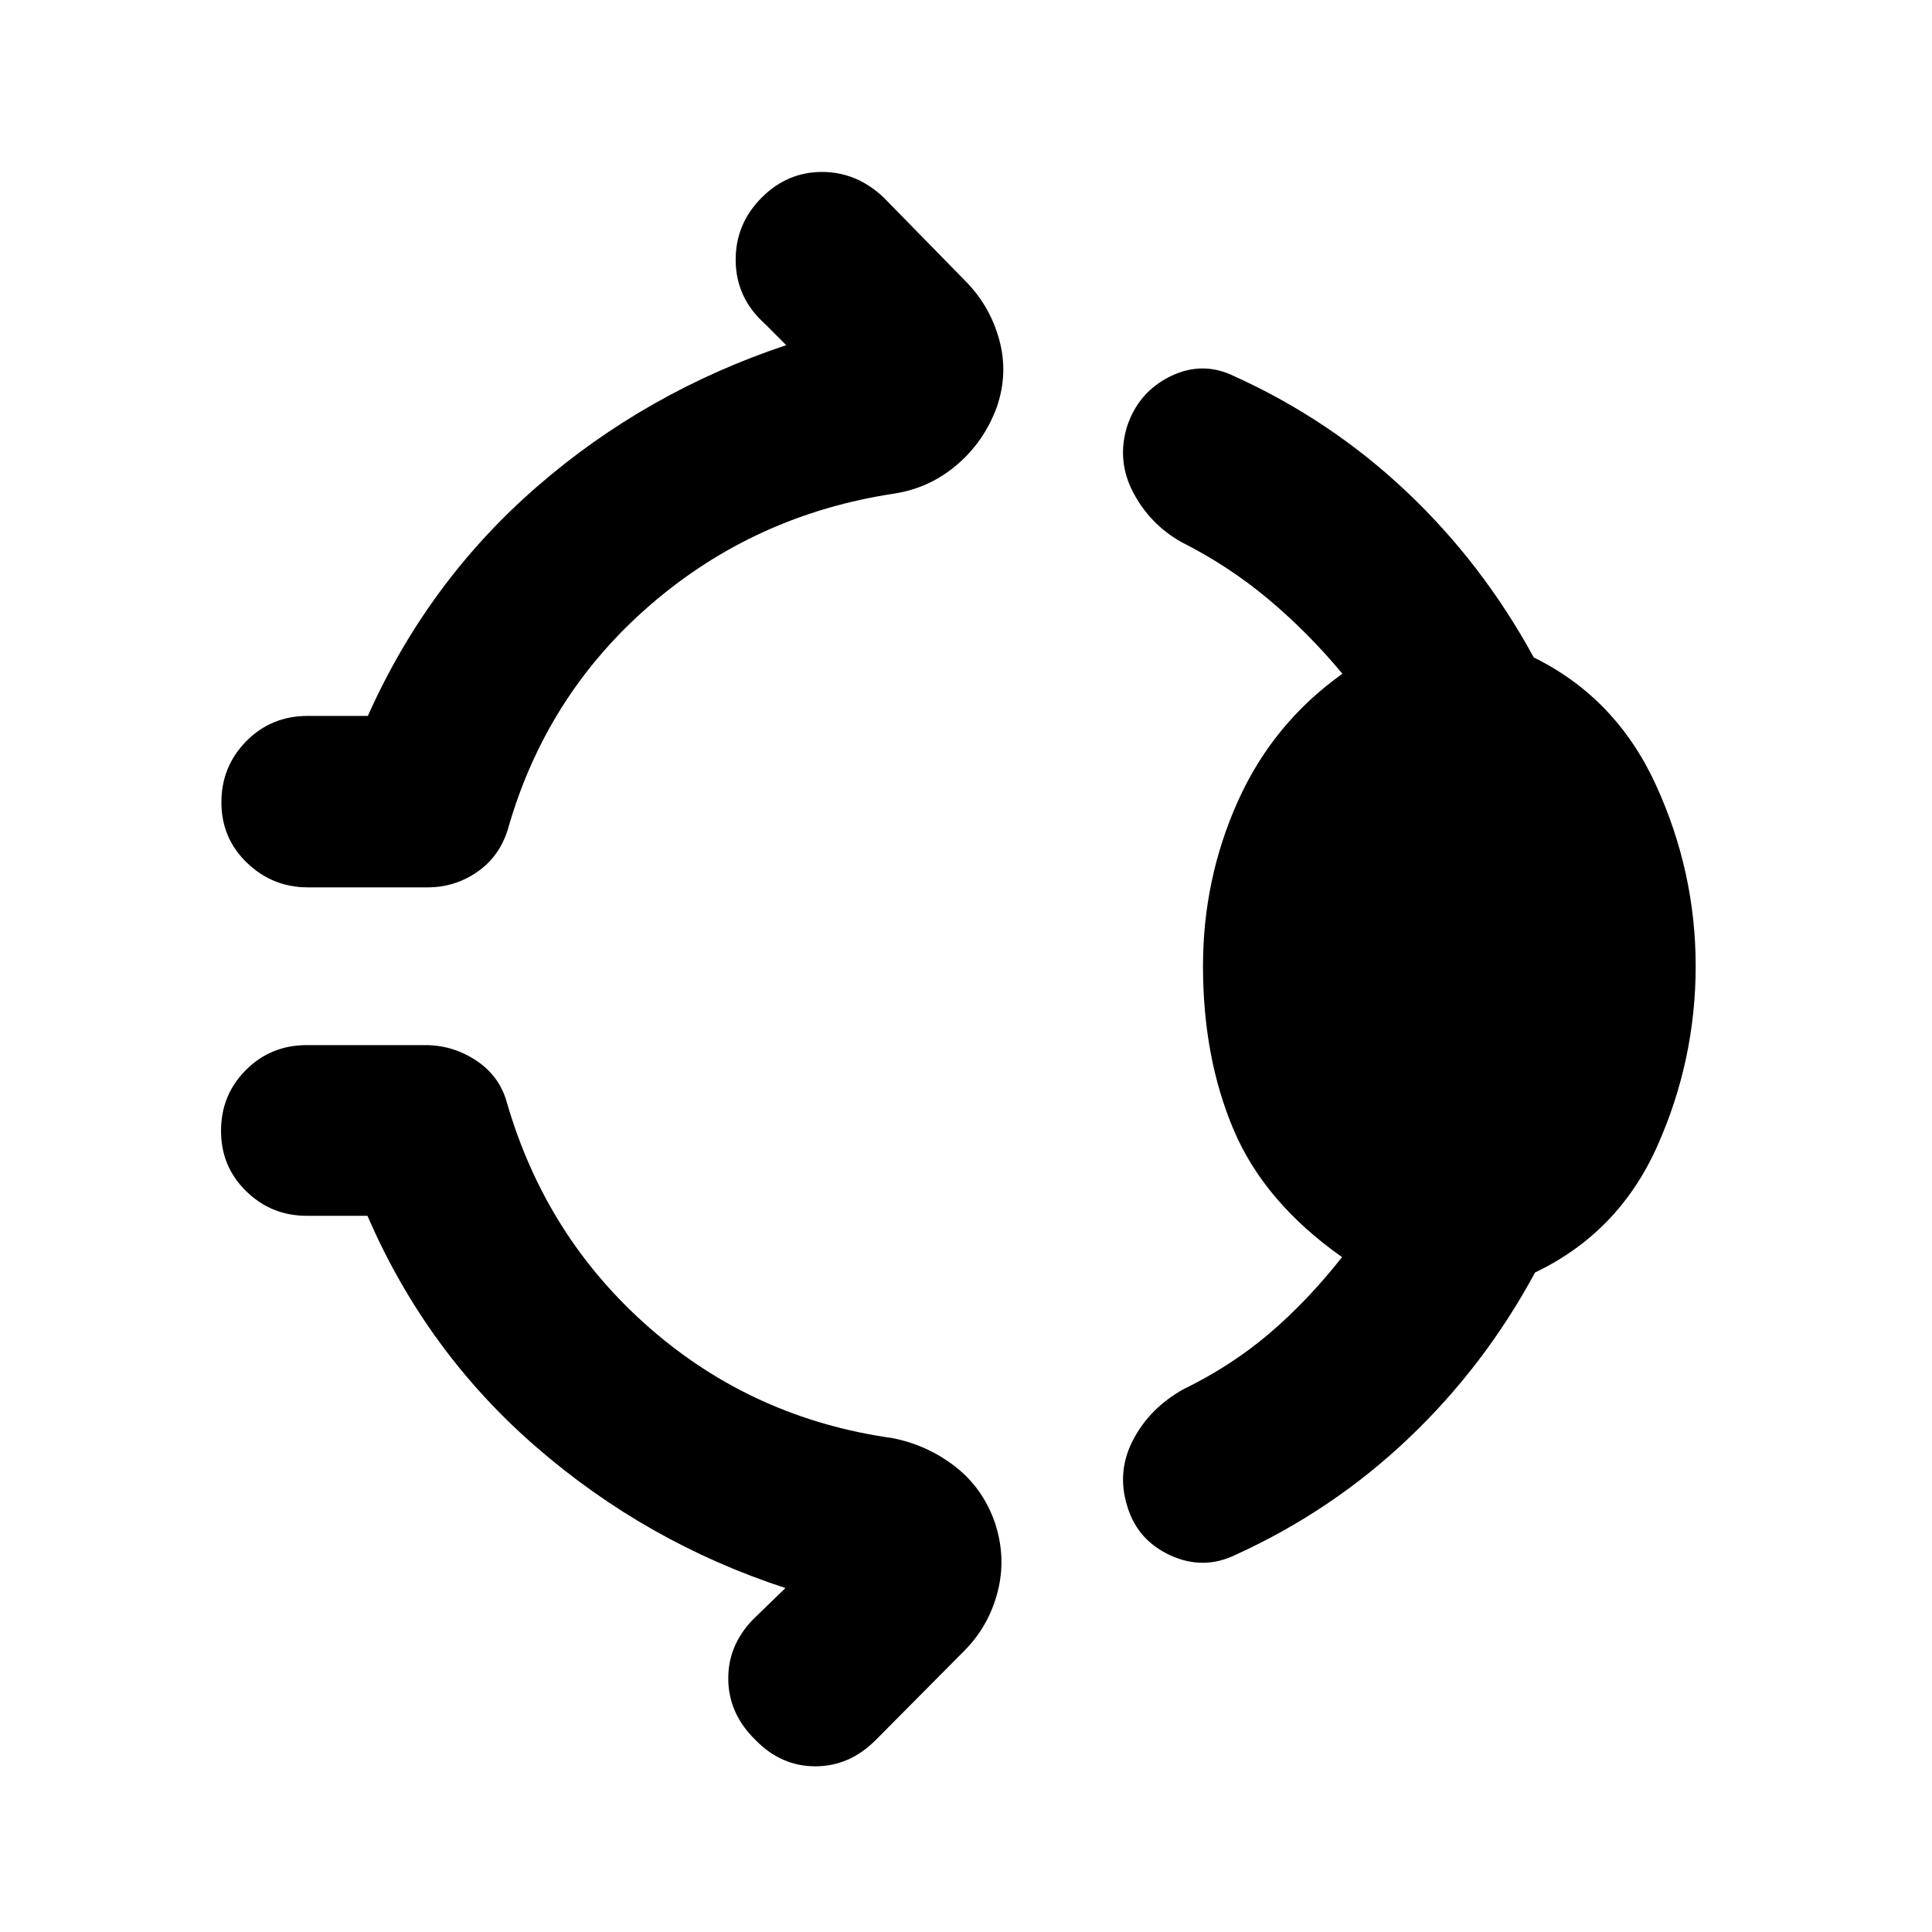 <svg xmlns="http://www.w3.org/2000/svg" height="40" viewBox="0 96 960 960" width="40"><path d="M378.521 194.144q12.703-12.703 29.931-12.703 17.229 0 30.642 12.703l40.442 41.32q12.24 12.239 16.932 29.159 4.692 16.92-1.25 33.913-6.319 16.971-19.769 28.461-13.449 11.489-30.963 14.242-69.363 10.435-121.247 55.258-51.884 44.822-70.855 111.474-4.108 13.536-15.206 21.243-11.098 7.707-24.613 7.707h-59.601q-17.544 0-30.247-12.203t-12.703-30.037q0-17.833 12.37-30.391 12.369-12.558 30.58-12.558h29.818q29.812-66.768 83.989-113.87 54.178-47.101 123.902-70.362l-10.667-10.667q-14.166-12.703-14.449-31.073-.283-18.37 12.964-31.616ZM597.761 576q0-43.246 17.358-81.913 17.359-38.667 51.91-63.304-17.022-20.493-36.841-37.094-19.818-16.602-43.536-28.529-15.369-8.848-23.587-24.504Q554.848 325 560 308q5.652-17.189 21.526-24.978 15.873-7.79 31.598-.174 47.971 21.732 85.757 57.434 37.786 35.703 63.221 82.384 40.963 20.196 60.717 63.374 19.754 43.177 19.754 89.96 0 46.884-19.16 89.678-19.159 42.793-60.645 62.612-25.101 46.515-62.866 82.406-37.764 35.891-85.713 57.79-16.247 7.949-32.747.315Q564.942 861.167 560 844q-5.152-17 3.149-32.729 8.3-15.728 24.902-24.974 23.717-11.551 42.681-27.707 18.963-16.155 36.13-37.938-38.486-27.116-53.794-63.083-15.307-35.968-15.307-81.569ZM375.405 960.595q-13.247-12.87-13.529-29.92-.283-17.051 12.398-30.088l16.001-15.5q-69.015-22.551-123.764-70.018-54.75-47.467-83.917-114.945h-30.196q-17.543 0-30.058-12.203-12.514-12.203-12.514-30.037 0-17.833 12.369-30.203 12.37-12.37 30.203-12.37h59.037q13.514 0 25.083 7.591 11.569 7.591 15.301 20.75 19.348 67.029 70.899 112.134 51.55 45.105 120.912 54.83 17.348 3.463 31.131 14.221 13.783 10.757 19.725 28.127 5.609 17.326 1.166 34.29-4.442 16.964-16.681 29.203l-43.805 44.138q-13.036 13.08-30.047 13.08-17.011 0-29.714-13.08Z"/></svg>